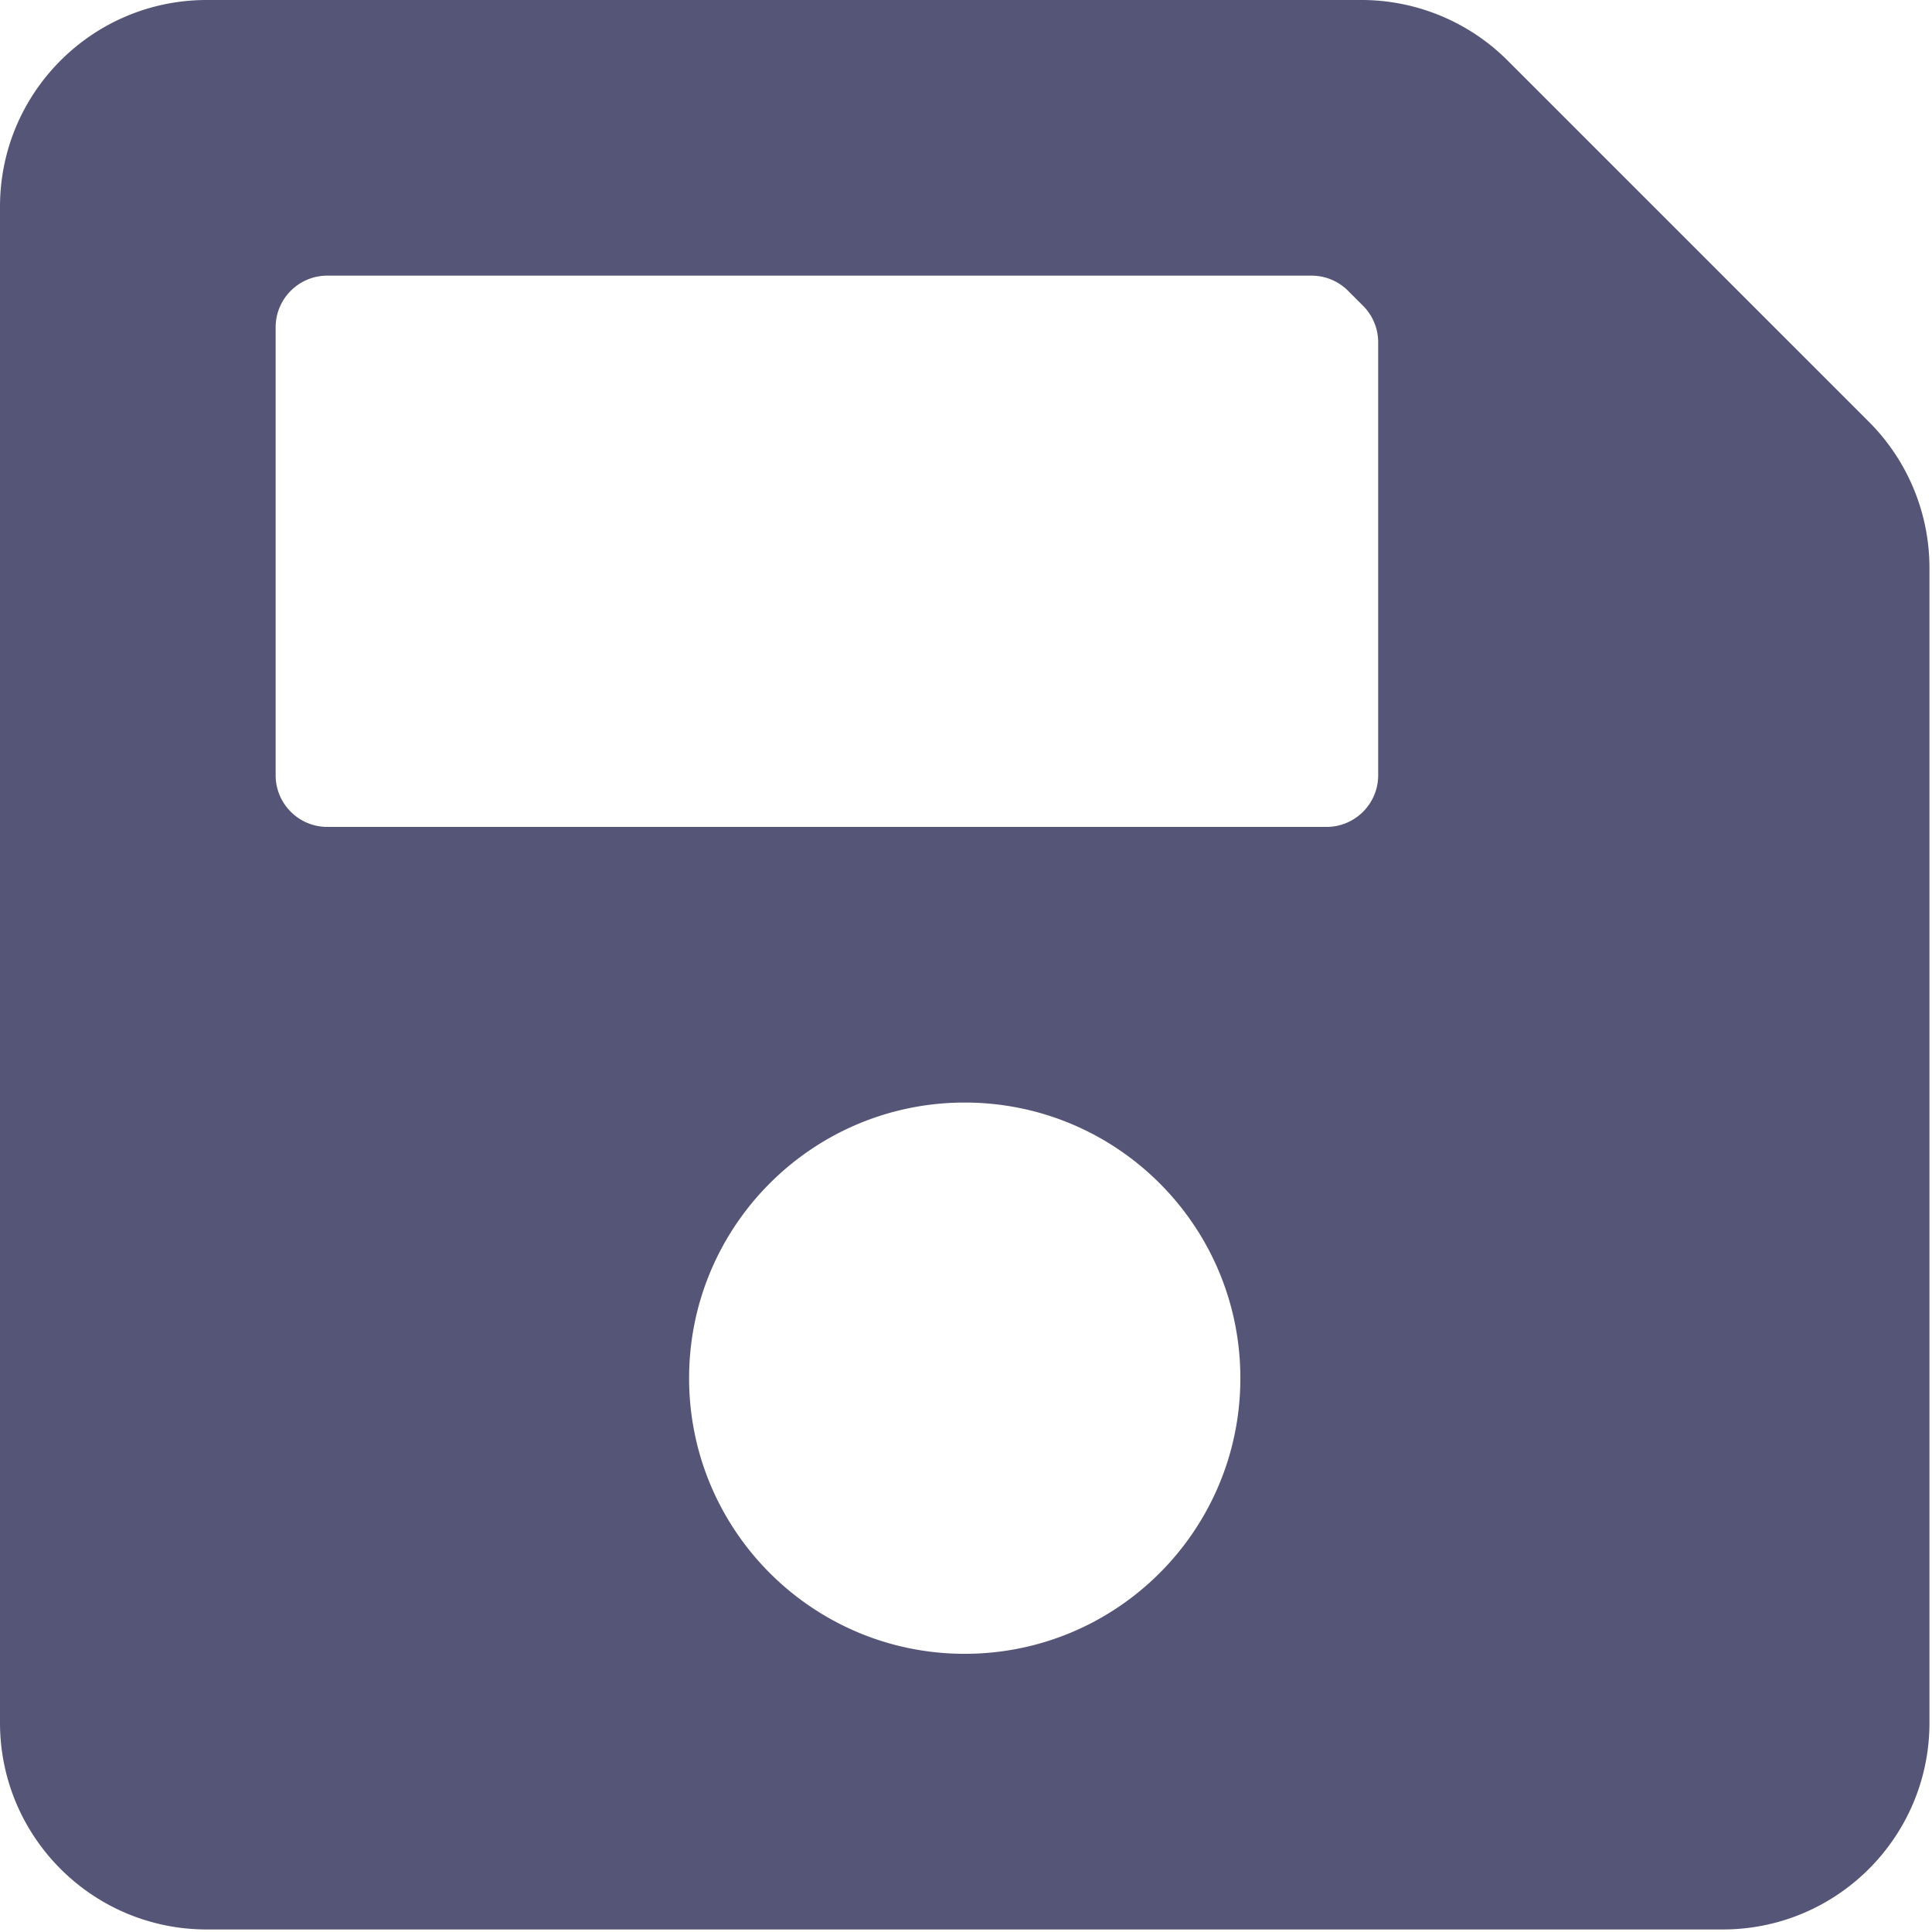 <svg version="1.1" viewBox="0 0 128 128" xmlns="http://www.w3.org/2000/svg"><style type="text/css">.Back{fill:#555577;}</style><path class="Back" d="m123.82 27.946-23.935-23.935a13.696 13.696 0 0 0-9.685-4.011h-76.504c-7.564 0-13.696 6.132-13.696 13.696v100.44c0 7.564 6.132 13.696 13.696 13.696h100.44c7.564 0 13.696-6.132 13.696-13.696v-76.504a13.696 13.696 0 0 0-4.011-9.685zm-59.904 81.623c-10.085 0-18.261-8.176-18.261-18.261 0-10.085 8.176-18.261 18.261-18.261s18.261 8.176 18.261 18.261c0 10.085-8.176 18.261-18.261 18.261zm27.392-86.89v28.682c0 1.891-1.533 3.424-3.424 3.424h-66.198c-1.891 0-3.424-1.533-3.424-3.424v-29.675c0-1.891 1.533-3.424 3.424-3.424h65.205c0.908 0 1.779 0.361 2.421 1.003l0.993 0.993a3.423 3.423 0 0 1 1.003 2.421z"/></svg>
